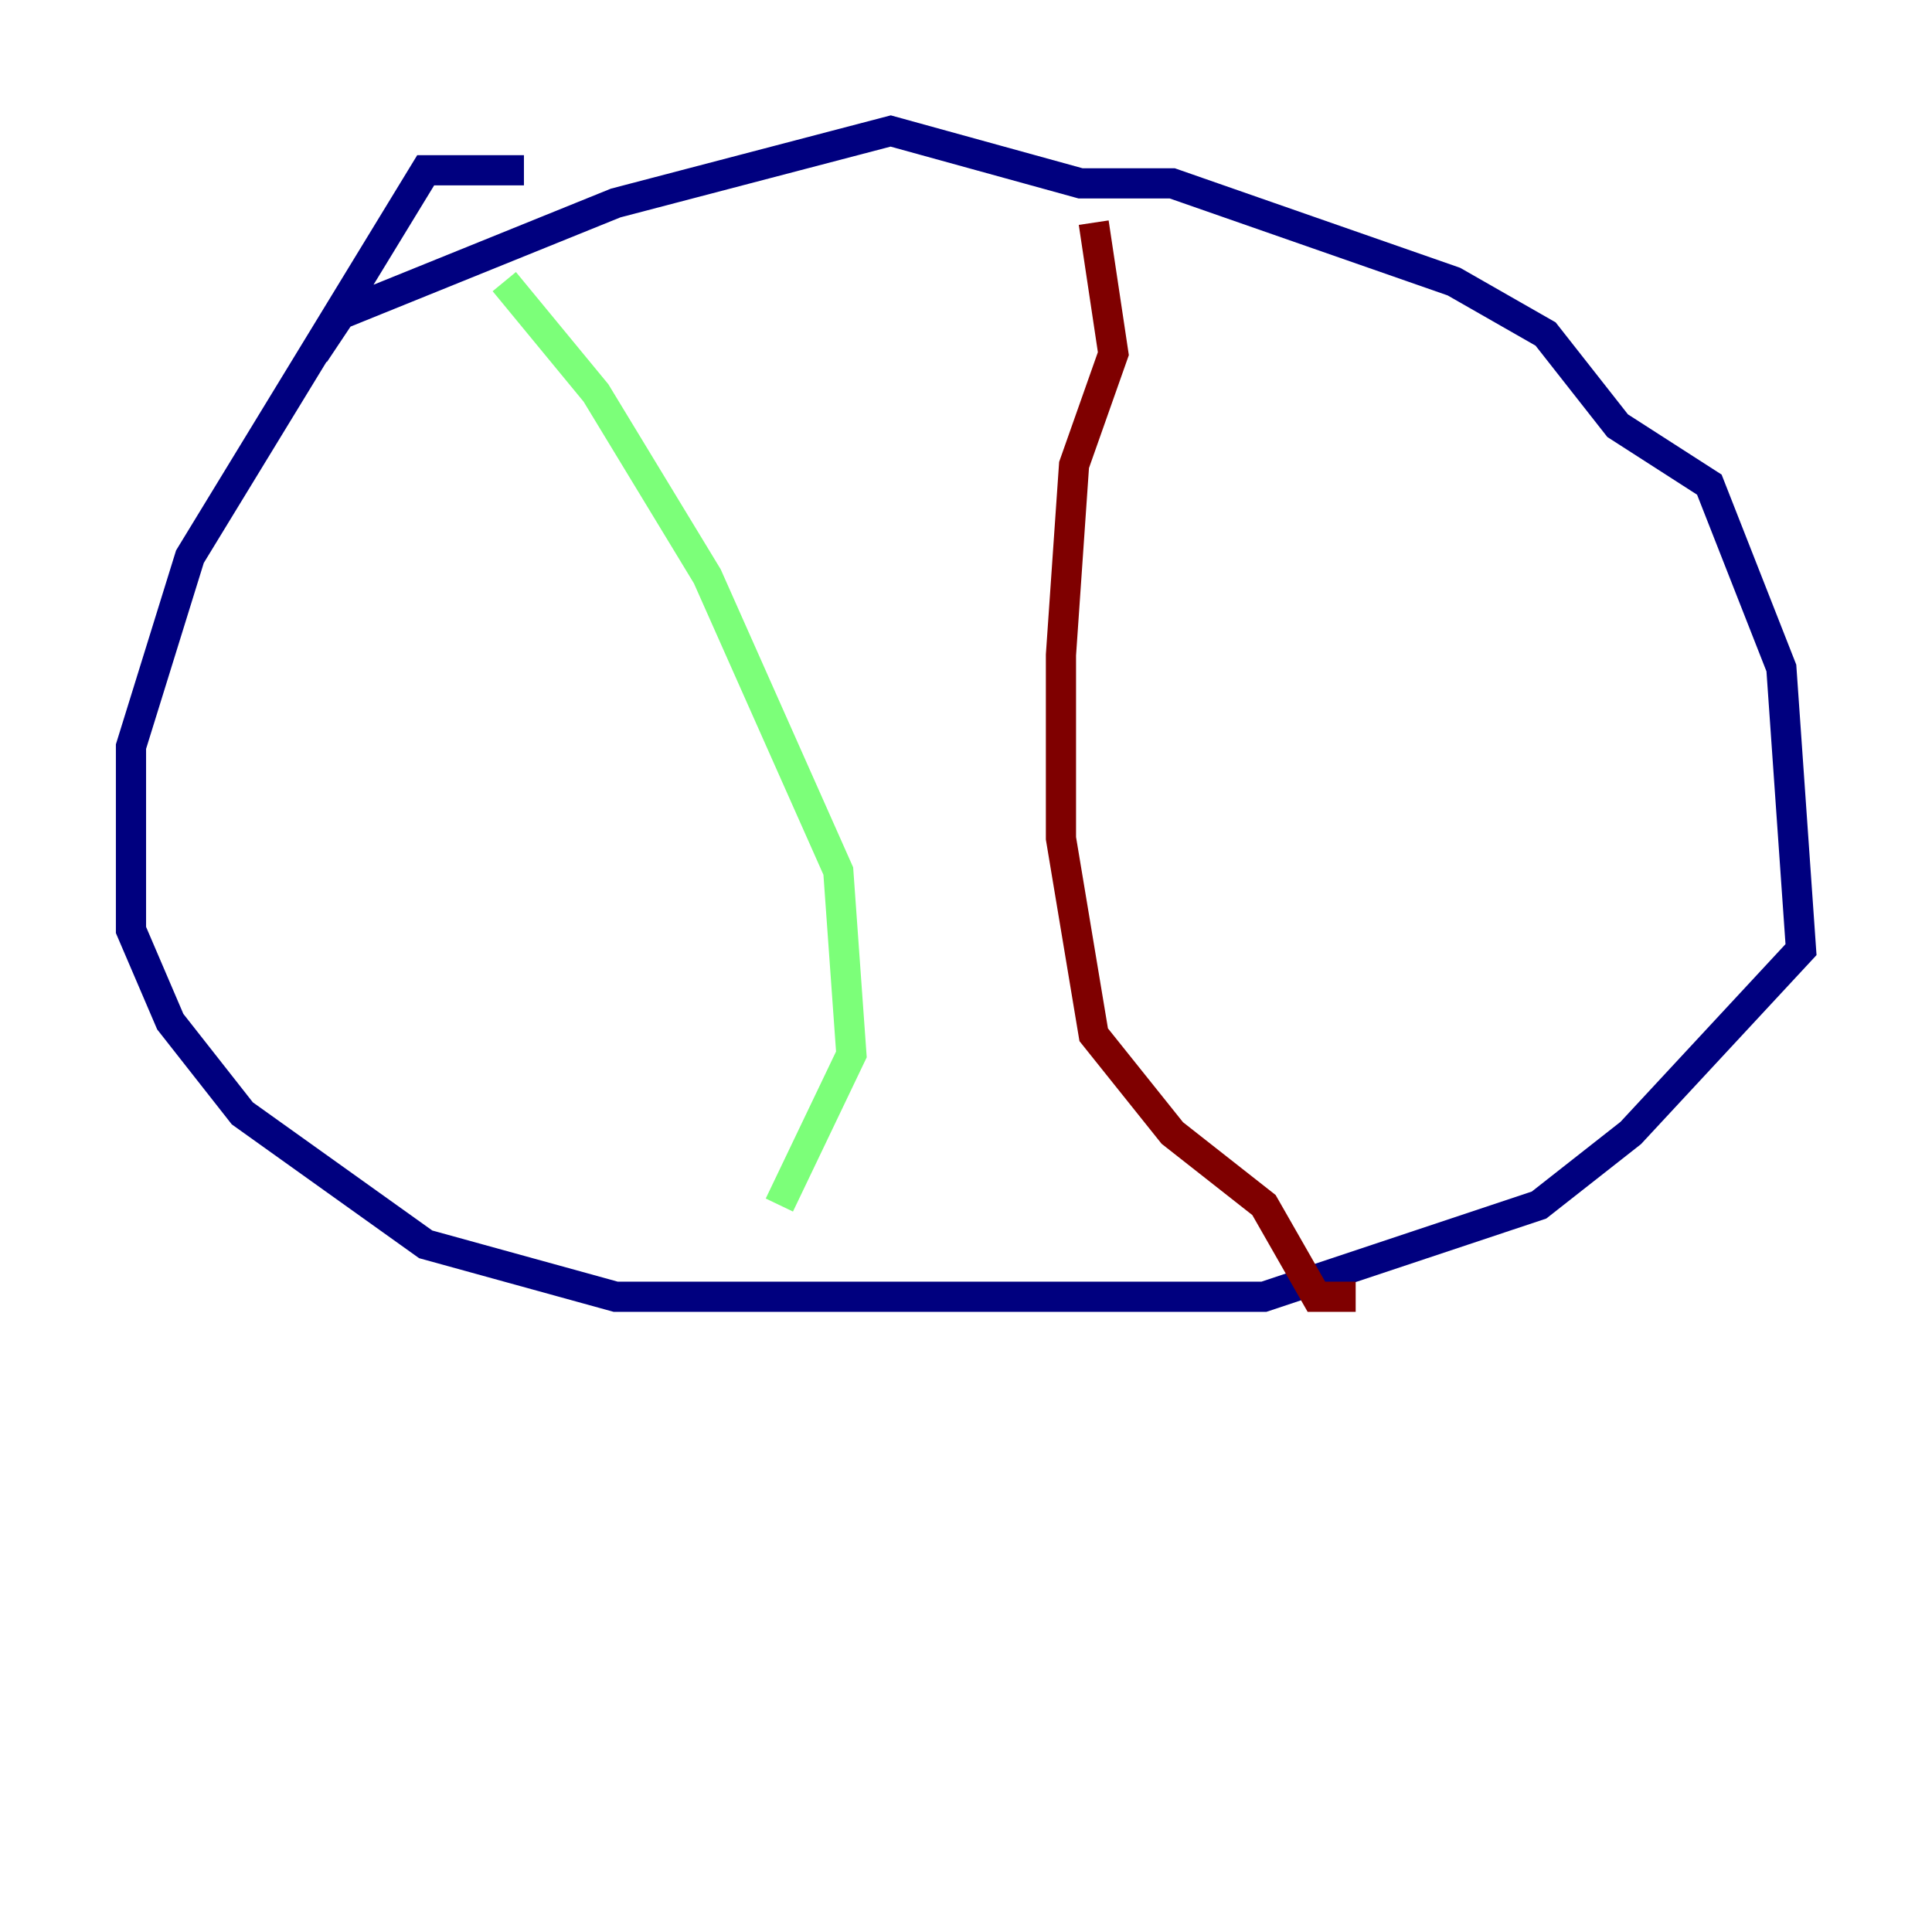 <?xml version="1.0" encoding="utf-8" ?>
<svg baseProfile="tiny" height="128" version="1.2" viewBox="0,0,128,128" width="128" xmlns="http://www.w3.org/2000/svg" xmlns:ev="http://www.w3.org/2001/xml-events" xmlns:xlink="http://www.w3.org/1999/xlink"><defs /><polyline fill="none" points="34.712,11.281 28.203,11.281 12.583,36.881 8.678,49.464 8.678,61.614 11.281,67.688 16.054,73.763 28.203,82.441 40.786,85.912 83.742,85.912 101.966,79.837 108.041,75.064 119.322,62.915 118.02,44.258 113.248,32.108 107.173,28.203 102.4,22.129 96.325,18.658 77.668,12.149 71.593,12.149 59.01,8.678 40.786,13.451 22.563,20.827 20.827,23.43" stroke="#00007f" stroke-width="2" /><polyline fill="none" points="33.41,18.658 39.485,26.034 46.861,38.183 55.539,57.709 56.407,69.858 51.634,79.837" stroke="#7cff79" stroke-width="2" /><polyline fill="none" points="72.461,14.752 73.763,23.43 71.159,30.807 70.291,43.39 70.291,55.539 72.461,68.556 77.668,75.064 83.742,79.837 87.214,85.912 89.817,85.912" stroke="#7f0000" stroke-width="2" /></svg>